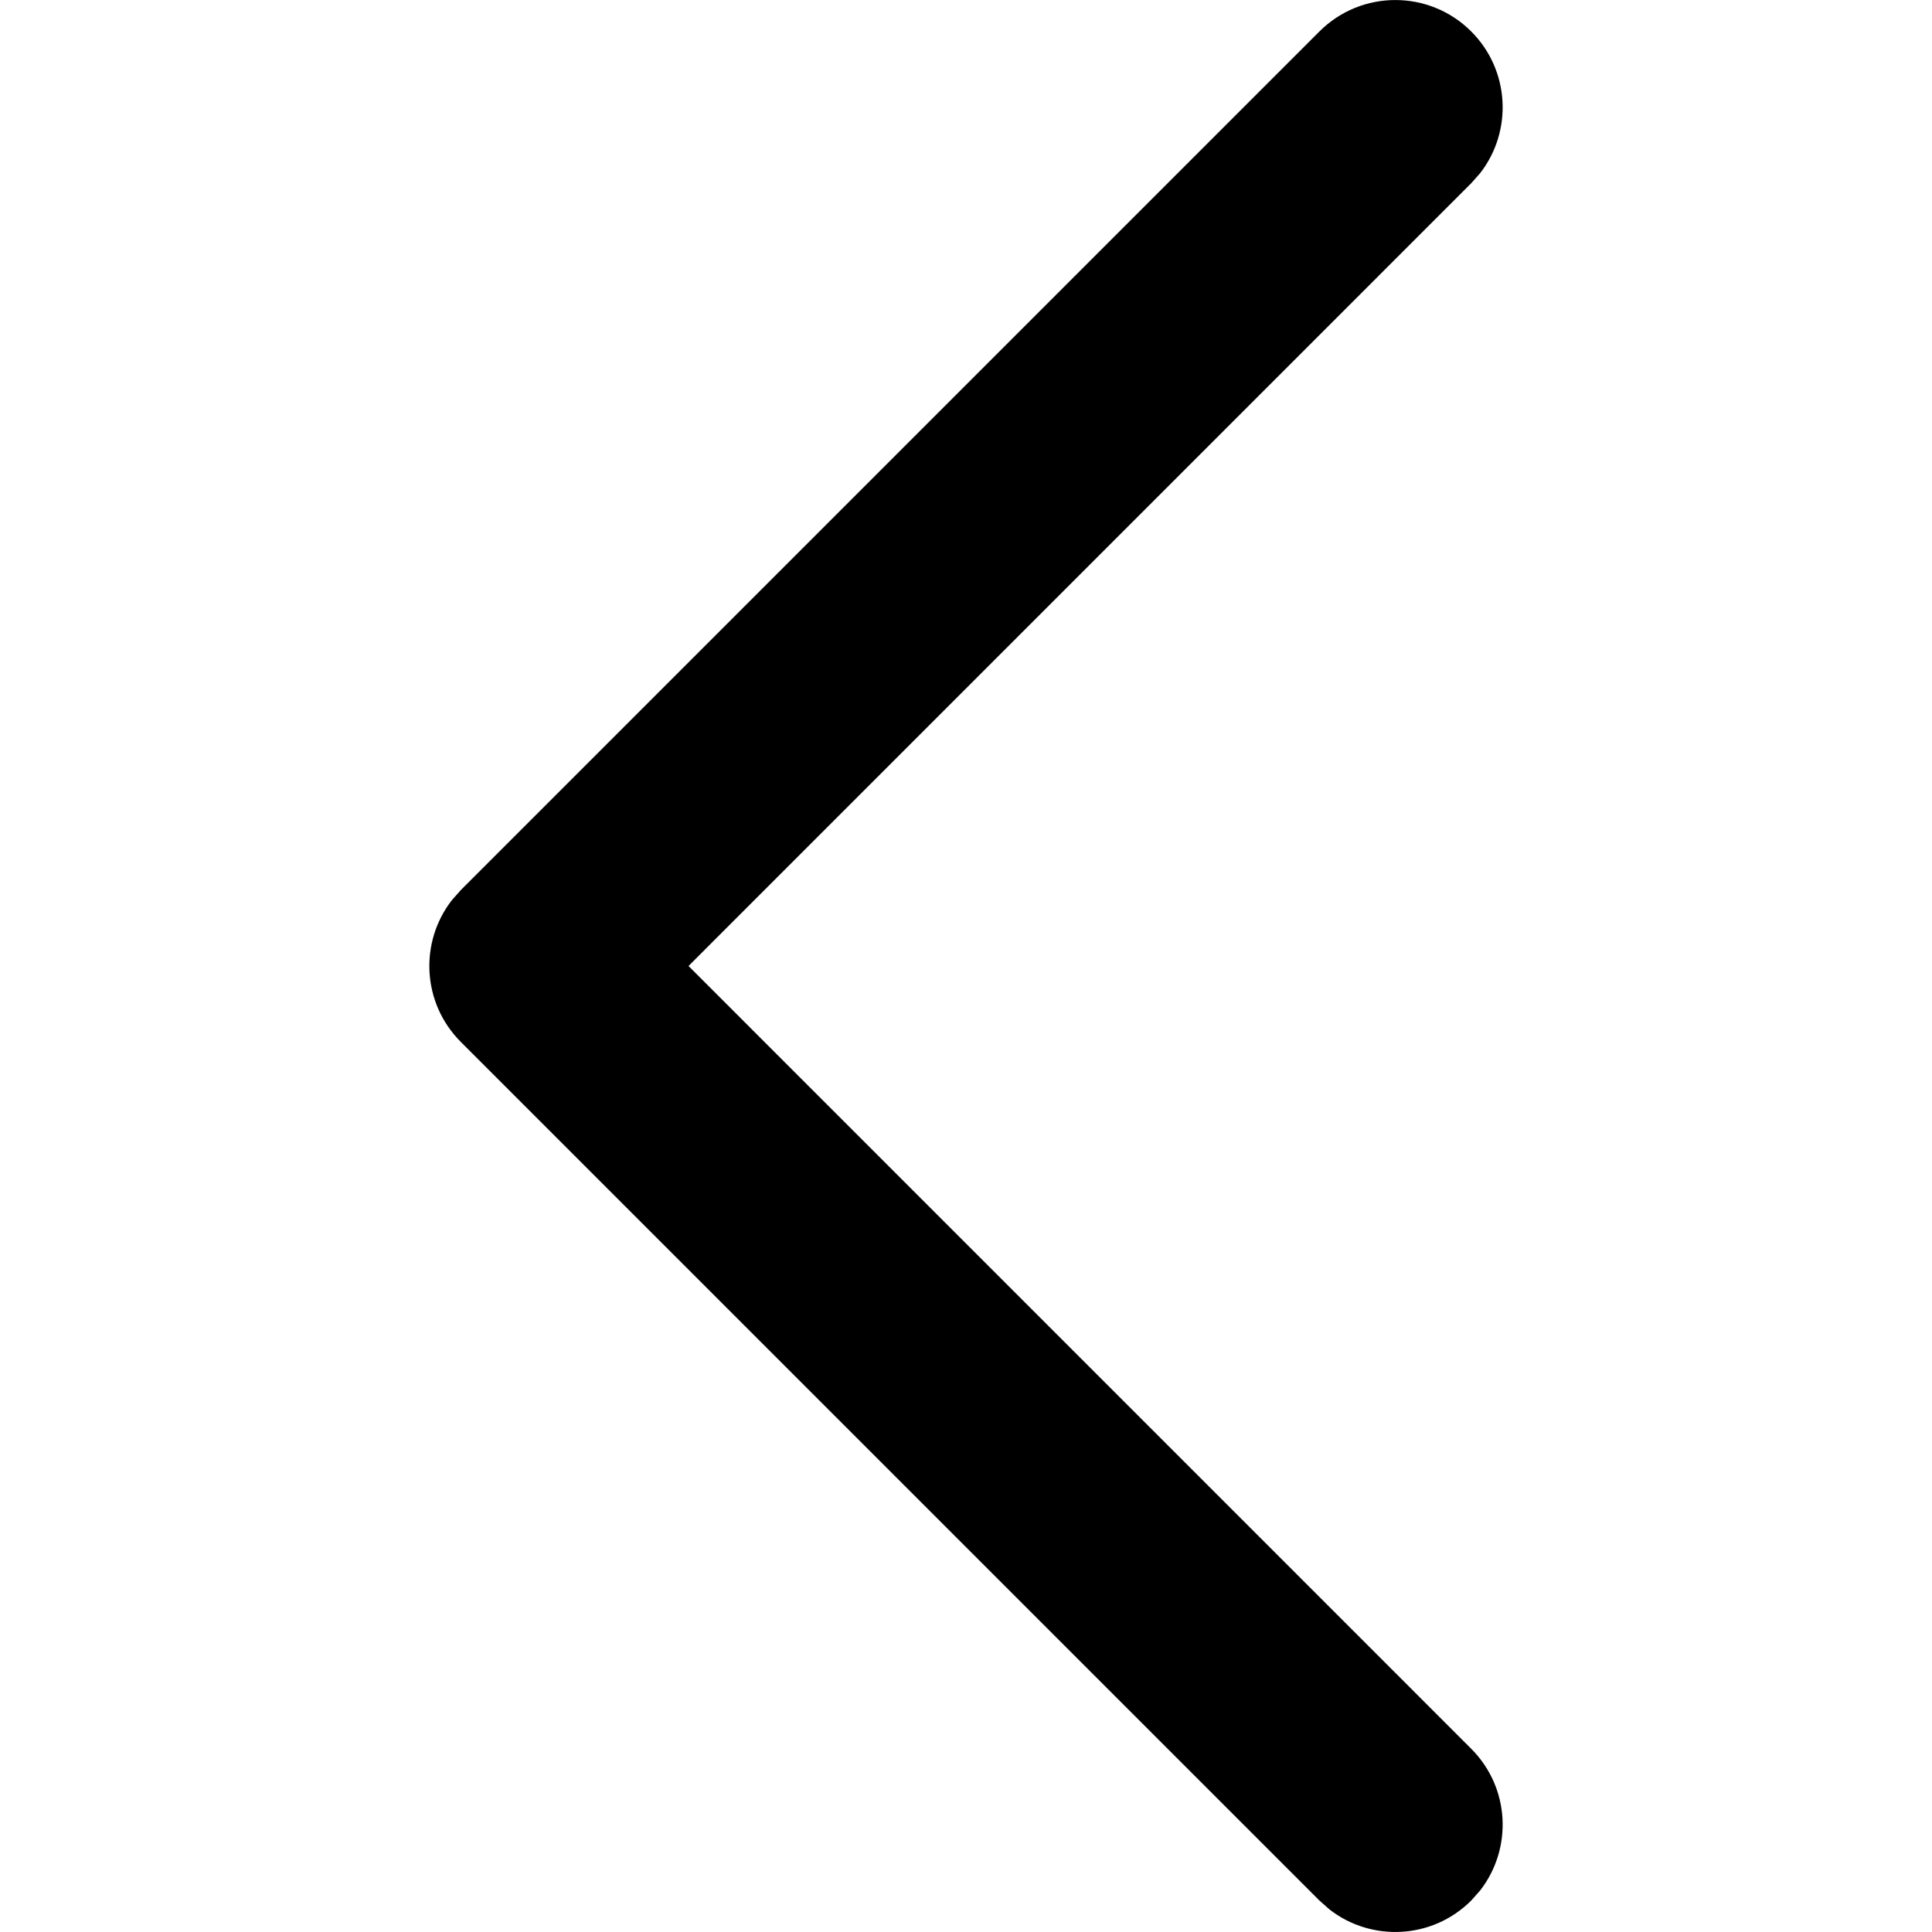 <!-- Generated by IcoMoon.io -->
<svg version="1.1" xmlns="http://www.w3.org/2000/svg" width="32" height="32" viewBox="0 0 32 32">
<title>icBackArrow</title>
<path d="M21.854 0.521c0.694-0.694 1.82-0.694 2.514 0 0.641 0.641 0.69 1.649 0.148 2.347l-0.148 0.167-12.964 12.965 12.964 12.965c0.641 0.641 0.69 1.649 0.148 2.347l-0.148 0.167c-0.641 0.641-1.649 0.69-2.347 0.148l-0.167-0.148-14.222-14.222c-0.641-0.641-0.69-1.649-0.148-2.347l0.148-0.167 14.222-14.222z"></path>
</svg>
